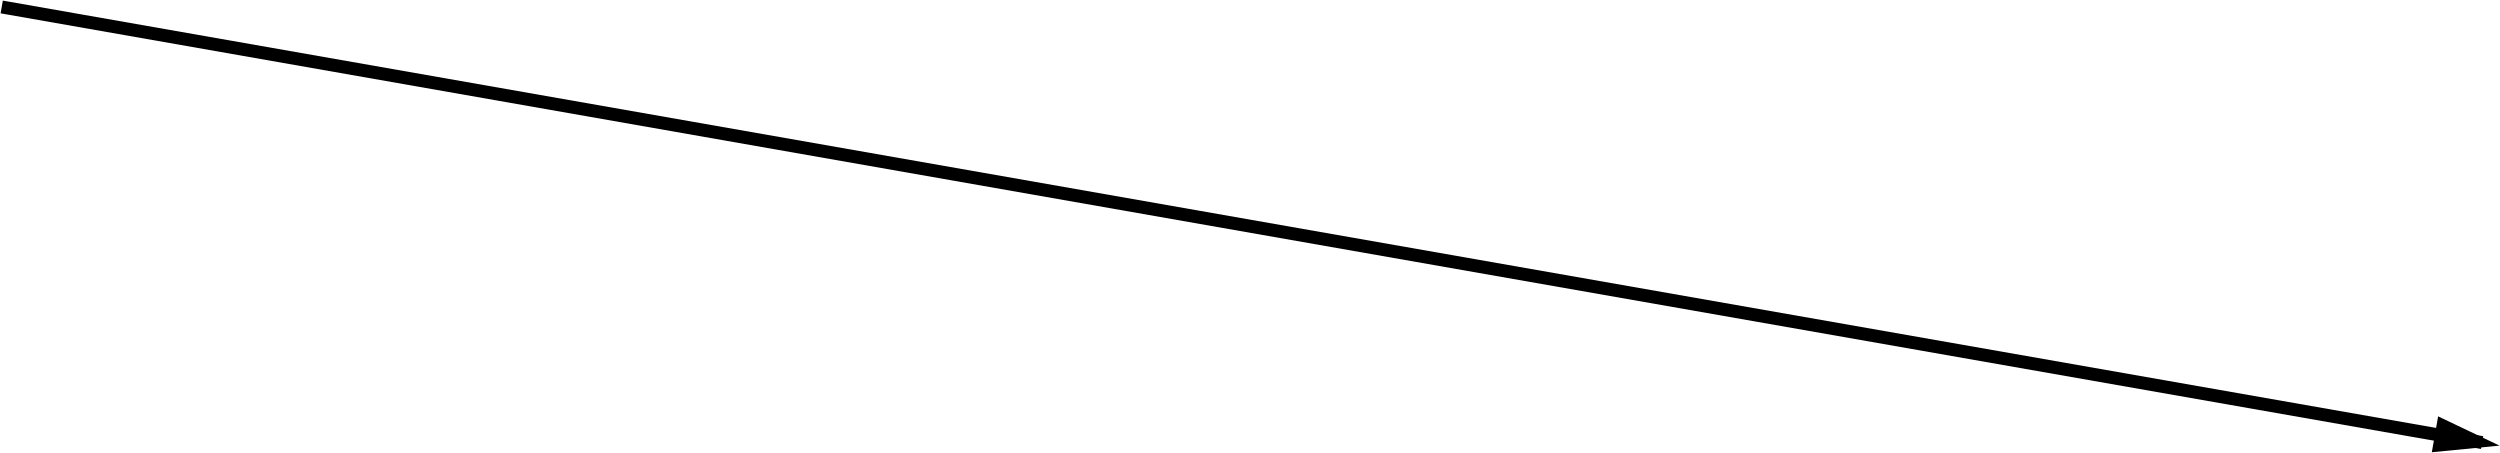 <?xml version="1.0" encoding="UTF-8" standalone="no"?>
<svg width="773px" height="140px" viewBox="0 0 773 140" version="1.1" xmlns="http://www.w3.org/2000/svg" xmlns:xlink="http://www.w3.org/1999/xlink" xmlns:sketch="http://www.bohemiancoding.com/sketch/ns">
    <!-- Generator: Sketch 3.3.3 (12072) - http://www.bohemiancoding.com/sketch -->
    <title>Line</title>
    <desc>Created with Sketch.</desc>
    <defs></defs>
    <g id="Page-1" stroke="none" stroke-width="1" fill="none" fill-rule="evenodd" sketch:type="MSPage">
        <path d="M2.5,2.5 L765.5,136.5" id="Line" stroke="#000000" stroke-width="4" stroke-linecap="square" fill="#000000" sketch:type="MSShapeGroup"></path>
        <path id="Line-decoration-1" d="M765.5,136.5 L755.382,131.677 L754.344,137.587 L765.5,136.5 Z" stroke="#000000" stroke-width="4" stroke-linecap="square" fill="#000000"></path>
    </g>
</svg>